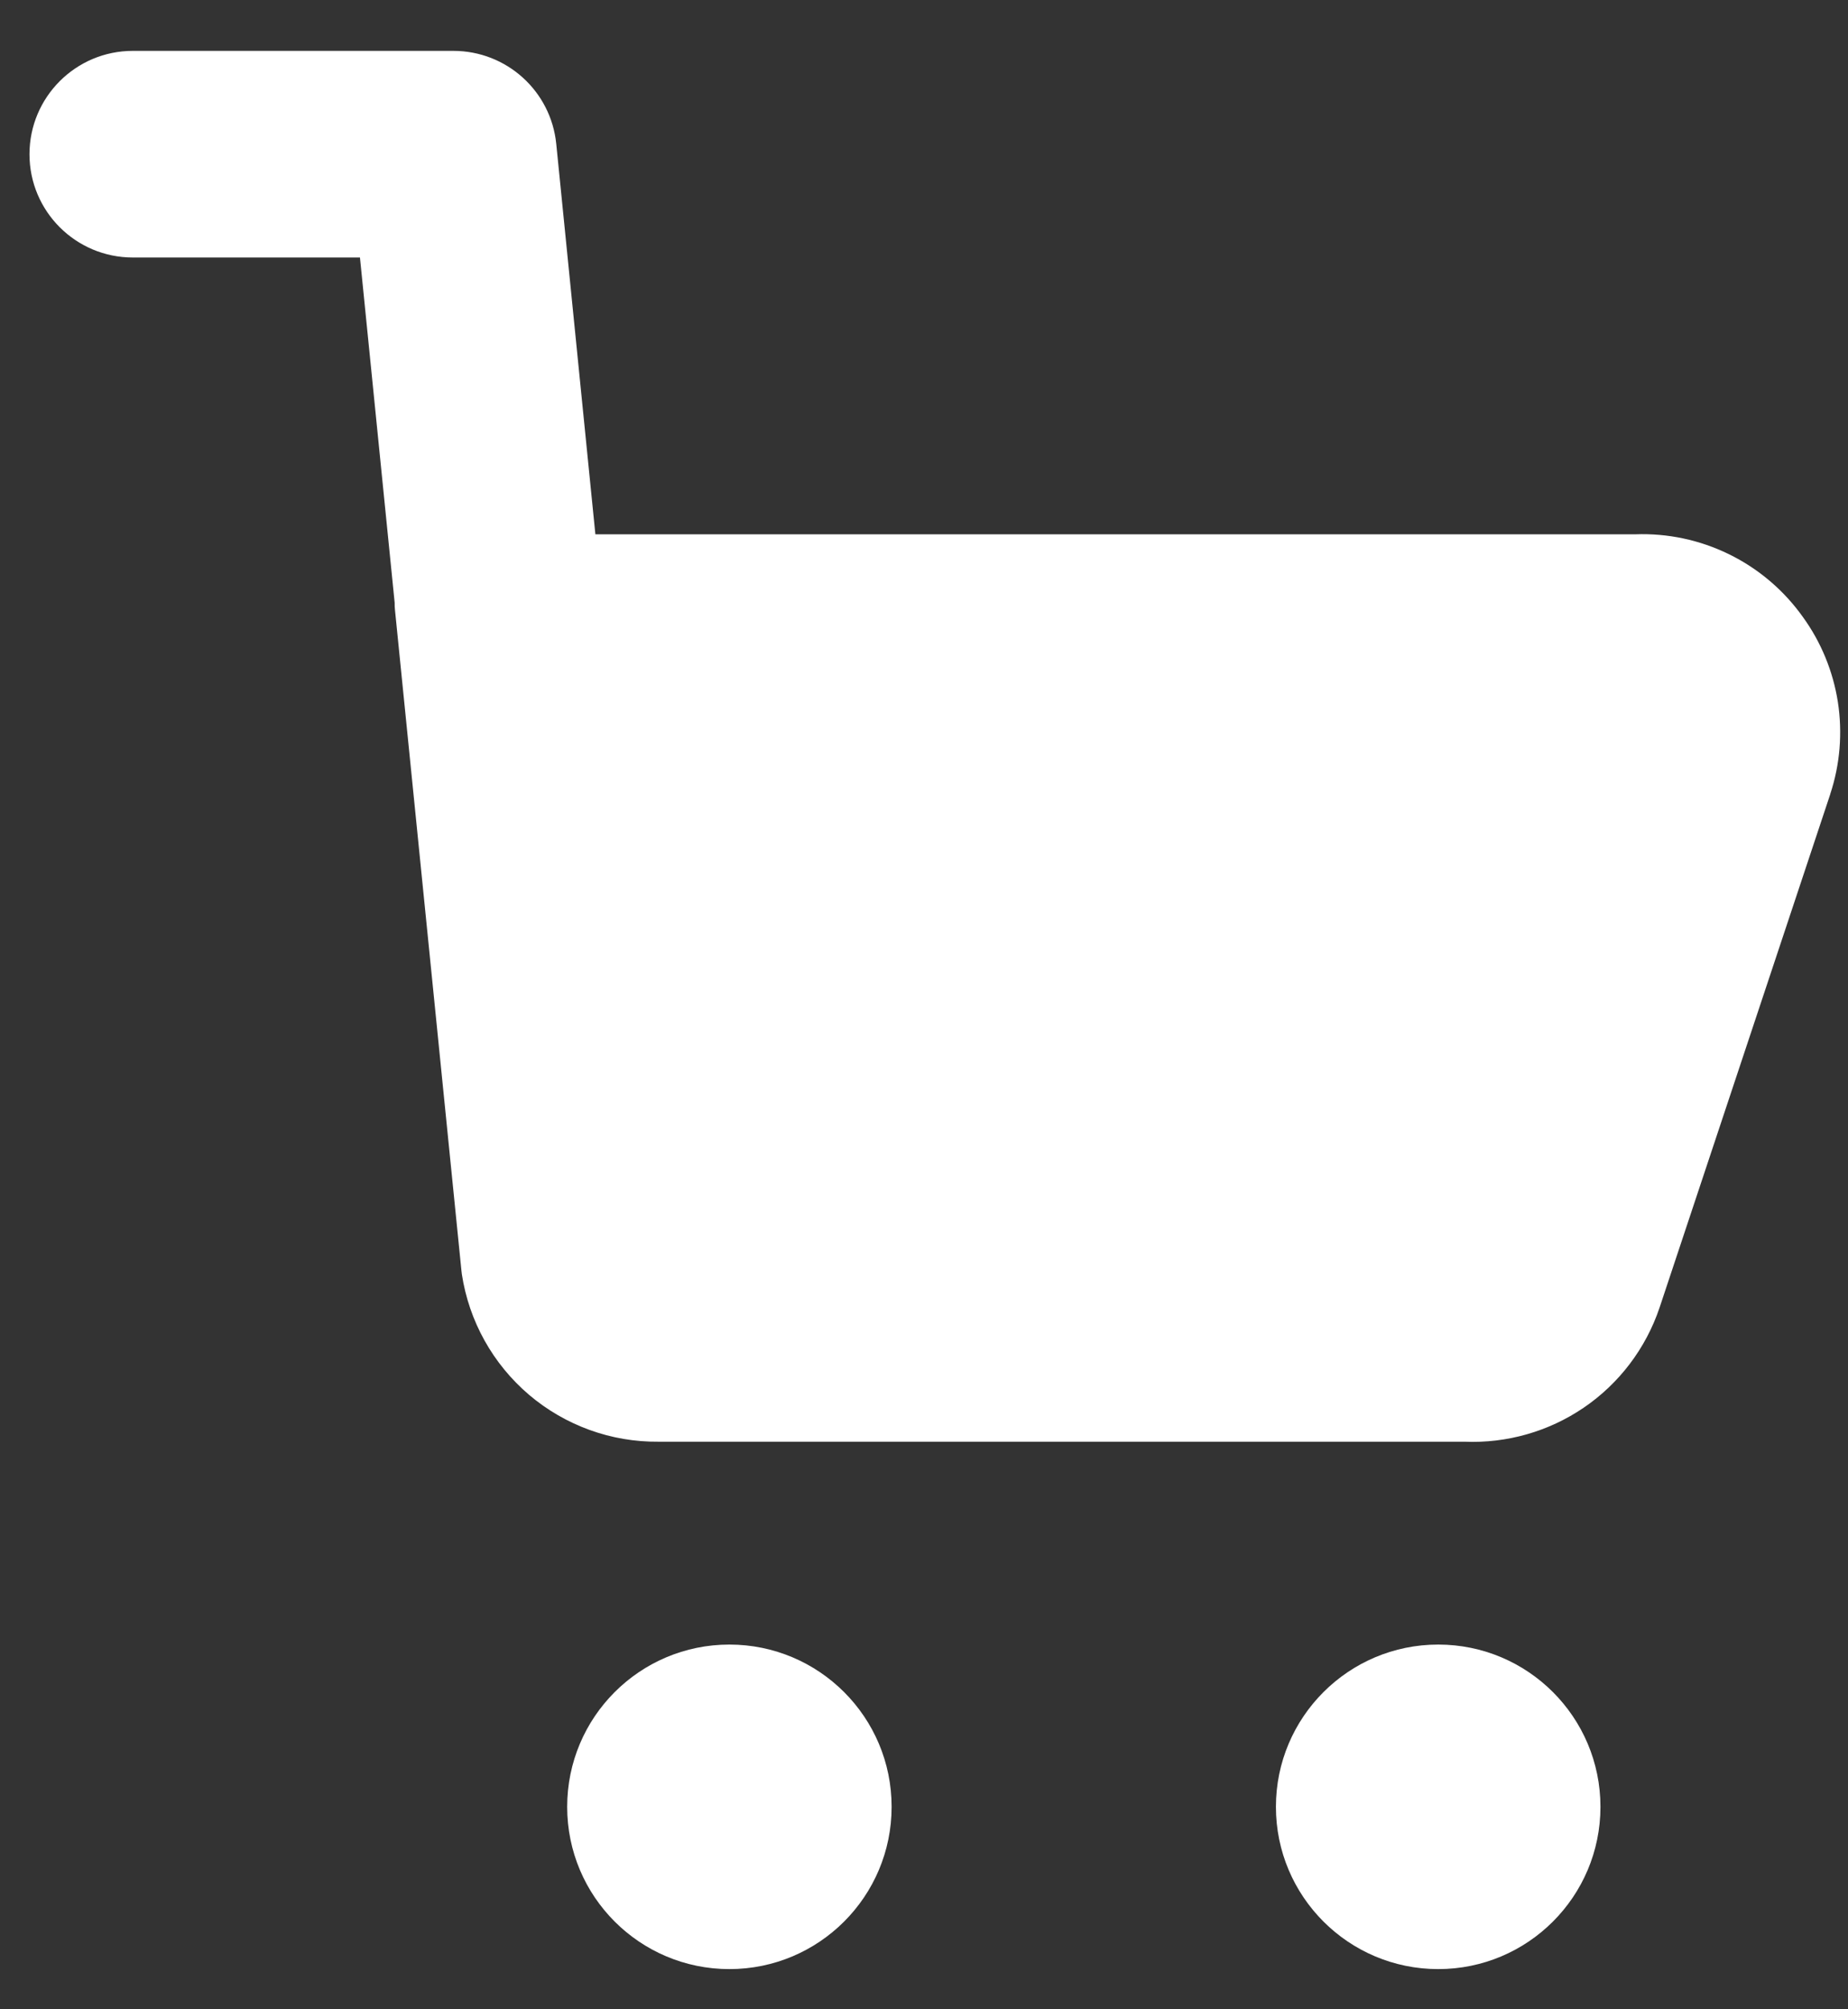 <svg width="23" height="25" viewBox="0 0 23 25" fill="none" xmlns="http://www.w3.org/2000/svg">
<rect x="0" y="0" width="23" height="25" fill="#333333" stroke="none"/>
<path fill-rule="evenodd" clip-rule="evenodd" d="M6.923 1.79C6.857 1.133 6.304 0.633 5.643 0.633H1.653C0.943 0.633 0.367 1.209 0.367 1.919C0.367 2.629 0.943 3.204 1.653 3.204H4.48L4.912 7.5C4.911 7.53 4.913 7.561 4.916 7.591L5.743 15.81C5.744 15.825 5.746 15.839 5.748 15.853C5.837 16.438 6.134 16.971 6.585 17.355C7.034 17.736 7.606 17.944 8.196 17.938H18.227C18.753 17.96 19.273 17.812 19.709 17.516C20.152 17.215 20.484 16.777 20.655 16.269L20.656 16.266L22.779 9.882L22.779 9.88C22.901 9.511 22.933 9.119 22.874 8.735C22.814 8.352 22.665 7.989 22.438 7.676C22.201 7.343 21.884 7.074 21.517 6.895C21.155 6.718 20.755 6.633 20.352 6.648H7.41L6.923 1.79ZM19.919 22.481C19.919 21.366 19.015 20.462 17.9 20.462C16.785 20.462 15.88 21.366 15.88 22.481C15.88 23.596 16.785 24.5 17.9 24.5C19.015 24.5 19.919 23.596 19.919 22.481ZM9.078 20.462C10.193 20.462 11.097 21.366 11.097 22.481C11.097 23.596 10.193 24.5 9.078 24.5C7.963 24.5 7.059 23.596 7.059 22.481C7.059 21.366 7.963 20.462 9.078 20.462Z" fill="white"/>
</svg>
